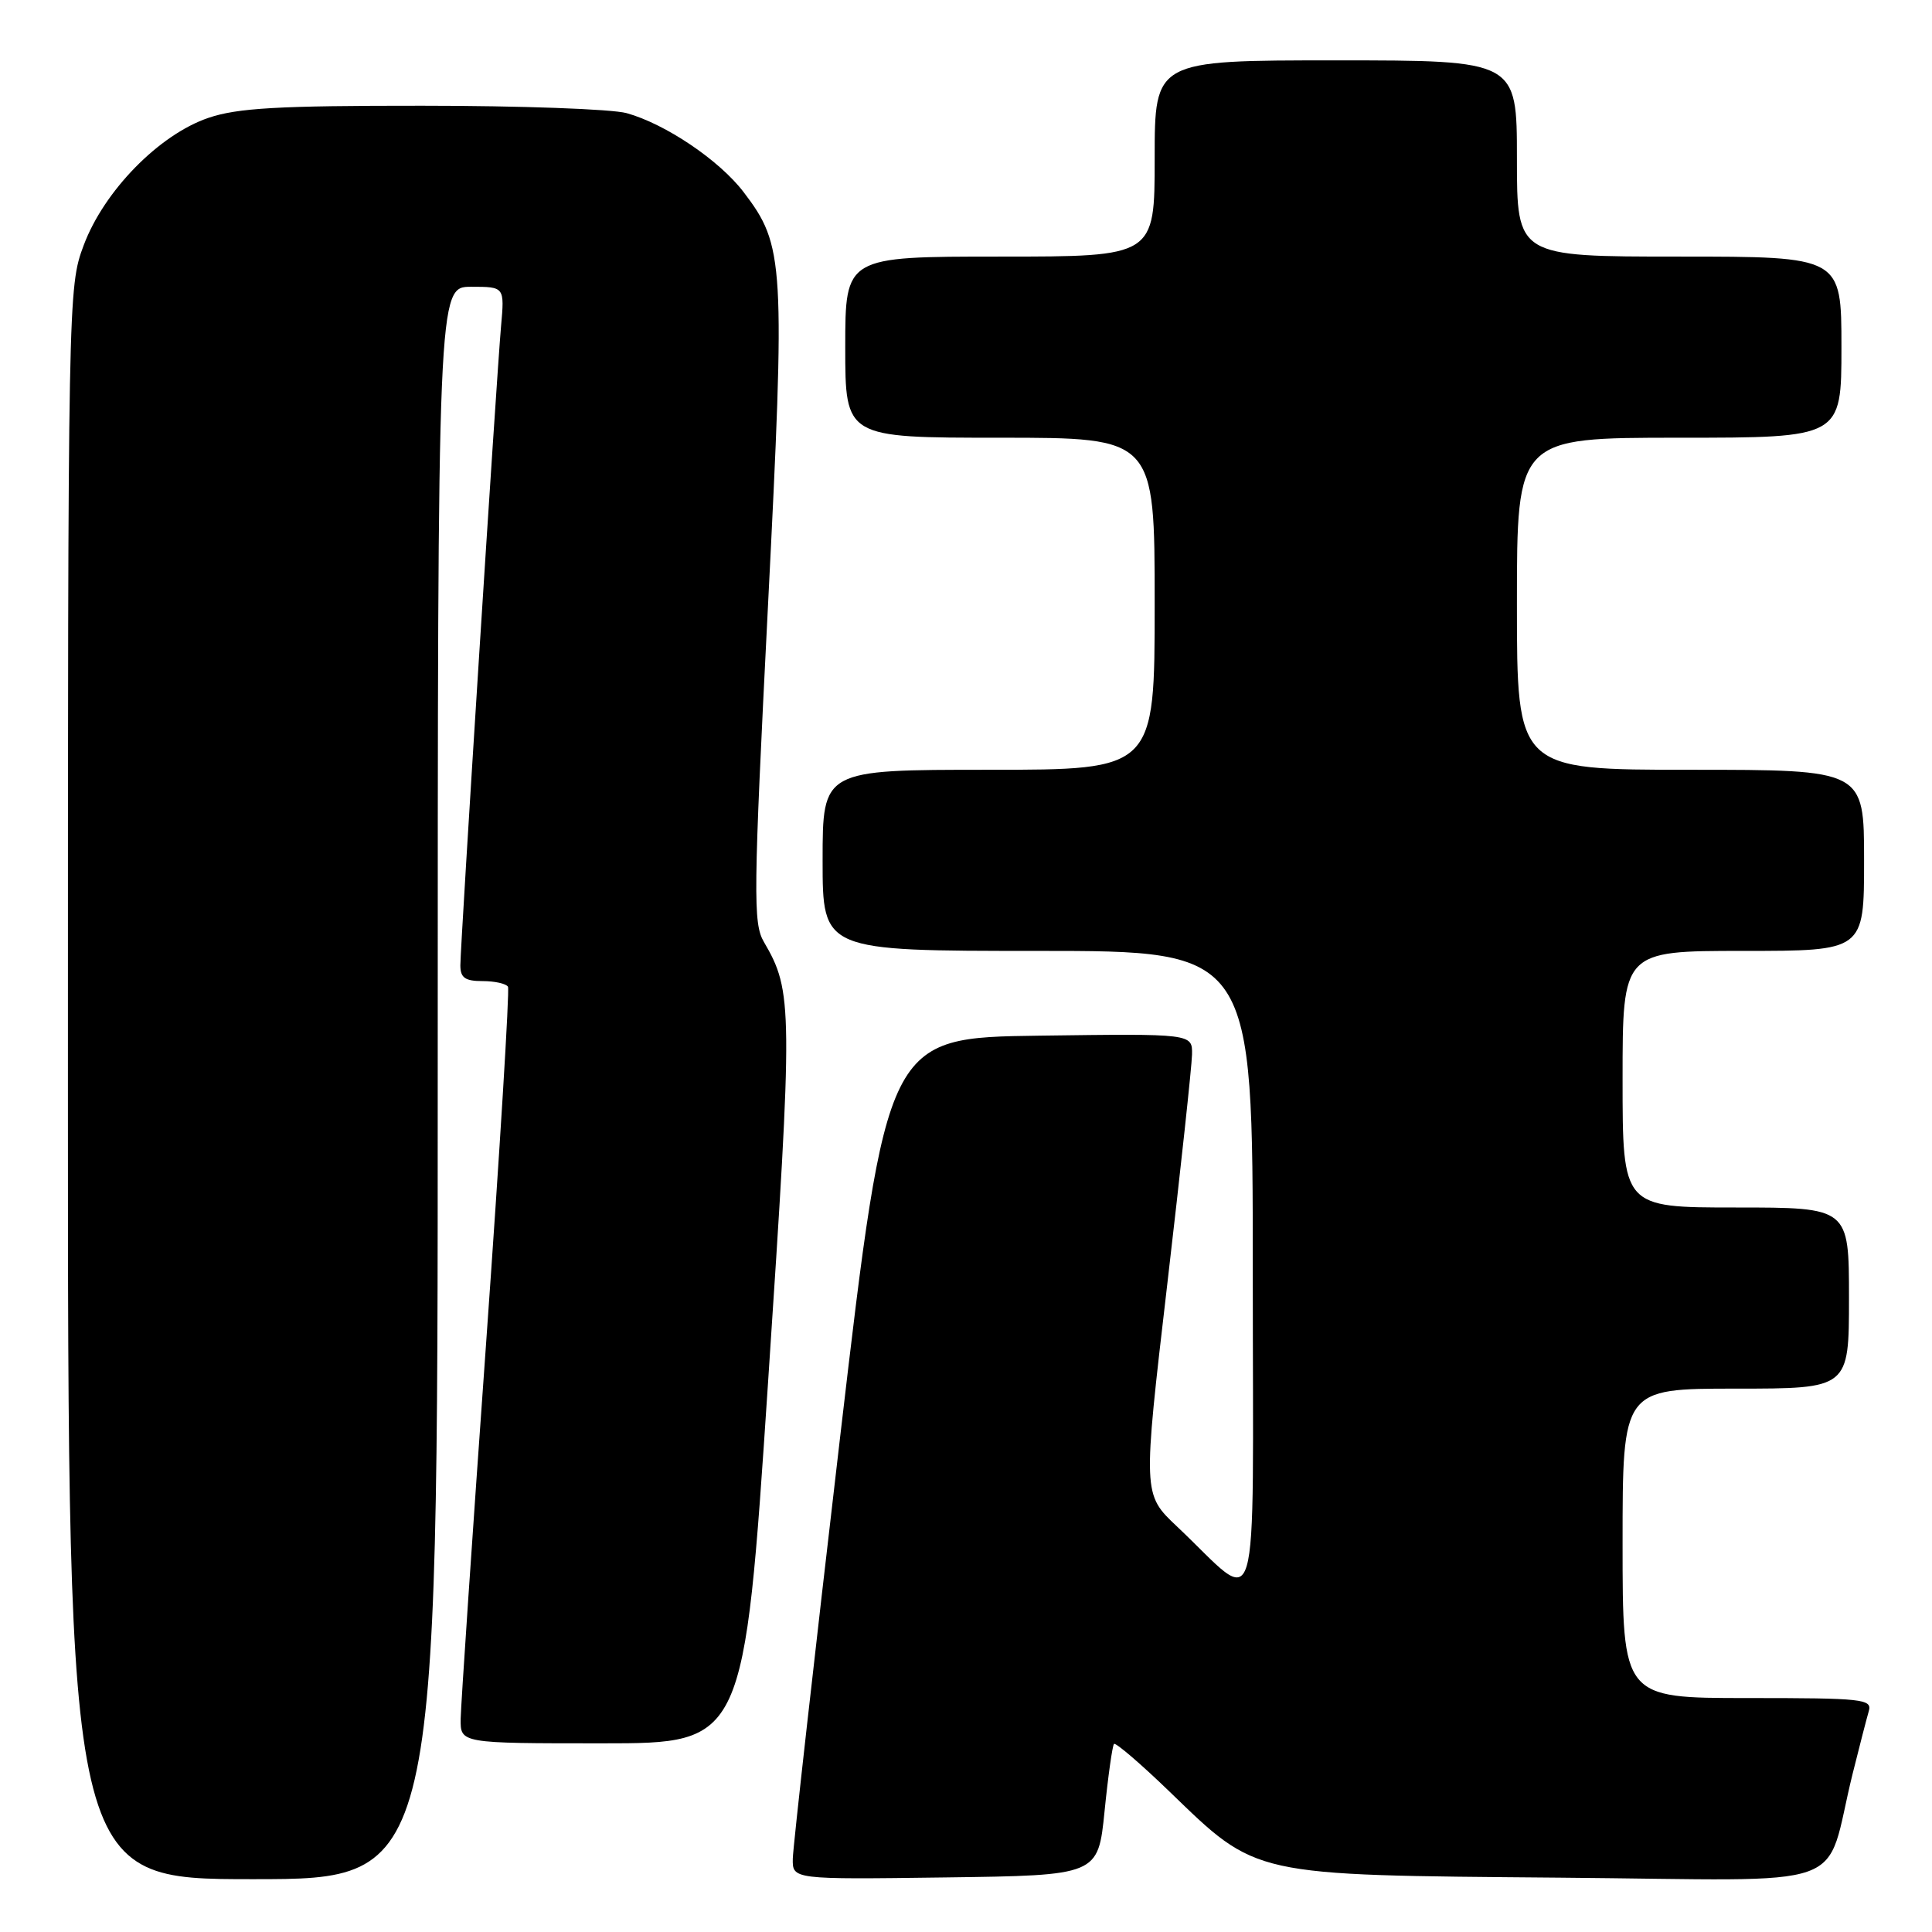 <?xml version="1.0" encoding="UTF-8" standalone="no"?>
<!DOCTYPE svg PUBLIC "-//W3C//DTD SVG 1.1//EN" "http://www.w3.org/Graphics/SVG/1.1/DTD/svg11.dtd" >
<svg xmlns="http://www.w3.org/2000/svg" xmlns:xlink="http://www.w3.org/1999/xlink" version="1.1" viewBox="0 0 256 256">
 <g >
 <path fill="currentColor"
d=" M 58.00 143.50 C 58.00 38.00 58.00 38.00 62.43 38.00 C 66.86 38.00 66.86 38.00 66.39 43.25 C 65.78 50.16 61.00 125.24 61.00 127.92 C 61.00 129.56 61.63 130.00 63.94 130.00 C 65.56 130.00 67.07 130.34 67.31 130.75 C 67.54 131.16 66.23 152.43 64.41 178.00 C 62.58 203.57 61.07 225.96 61.04 227.75 C 61.00 231.00 61.00 231.00 79.80 231.00 C 98.59 231.00 98.59 231.00 101.77 183.19 C 105.08 133.39 105.06 131.38 101.22 124.81 C 99.78 122.35 99.82 118.52 101.75 80.50 C 104.07 34.67 103.95 32.55 98.53 25.45 C 95.32 21.24 88.18 16.42 83.03 14.99 C 81.09 14.45 68.89 14.01 55.93 14.01 C 36.82 14.00 31.46 14.31 27.61 15.62 C 21.08 17.84 13.78 25.30 11.09 32.50 C 9.02 38.02 9.00 39.07 9.00 143.54 C 9.00 249.00 9.00 249.00 33.50 249.00 C 58.00 249.00 58.00 249.00 58.00 143.50 Z  M 146.36 240.00 C 146.83 235.32 147.40 231.31 147.61 231.08 C 147.82 230.86 151.12 233.68 154.93 237.36 C 166.66 248.69 165.58 248.45 206.70 248.80 C 246.48 249.13 241.55 250.89 245.49 235.00 C 246.38 231.43 247.34 227.71 247.62 226.75 C 248.10 225.13 246.88 225.00 231.57 225.00 C 215.00 225.00 215.00 225.00 215.00 204.50 C 215.00 184.00 215.00 184.00 230.00 184.00 C 245.00 184.00 245.00 184.00 245.00 172.00 C 245.00 160.00 245.00 160.00 230.00 160.00 C 215.00 160.00 215.00 160.00 215.00 143.00 C 215.00 126.00 215.00 126.00 231.00 126.00 C 247.00 126.00 247.00 126.00 247.00 114.00 C 247.00 102.00 247.00 102.00 224.00 102.00 C 201.00 102.00 201.00 102.00 201.00 80.00 C 201.00 58.00 201.00 58.00 222.50 58.00 C 244.00 58.00 244.00 58.00 244.00 46.00 C 244.00 34.00 244.00 34.00 222.50 34.00 C 201.00 34.00 201.00 34.00 201.00 21.00 C 201.00 8.00 201.00 8.00 177.00 8.00 C 153.00 8.00 153.00 8.00 153.00 21.00 C 153.00 34.00 153.00 34.00 132.50 34.00 C 112.00 34.00 112.00 34.00 112.00 46.00 C 112.00 58.00 112.00 58.00 132.50 58.00 C 153.00 58.00 153.00 58.00 153.00 80.00 C 153.00 102.00 153.00 102.00 131.00 102.00 C 109.00 102.00 109.00 102.00 109.00 114.00 C 109.00 126.00 109.00 126.00 137.50 126.00 C 166.00 126.00 166.00 126.00 166.00 168.67 C 166.00 216.85 167.19 212.86 155.96 202.27 C 151.42 197.99 151.42 197.99 154.66 170.25 C 156.44 154.99 157.92 141.25 157.95 139.73 C 158.00 136.96 158.00 136.96 137.76 137.23 C 117.52 137.50 117.52 137.50 111.31 190.50 C 107.90 219.65 105.08 244.75 105.05 246.27 C 105.00 249.04 105.00 249.04 125.25 248.77 C 145.50 248.50 145.50 248.50 146.36 240.00 Z "/>
</g>
</svg>
